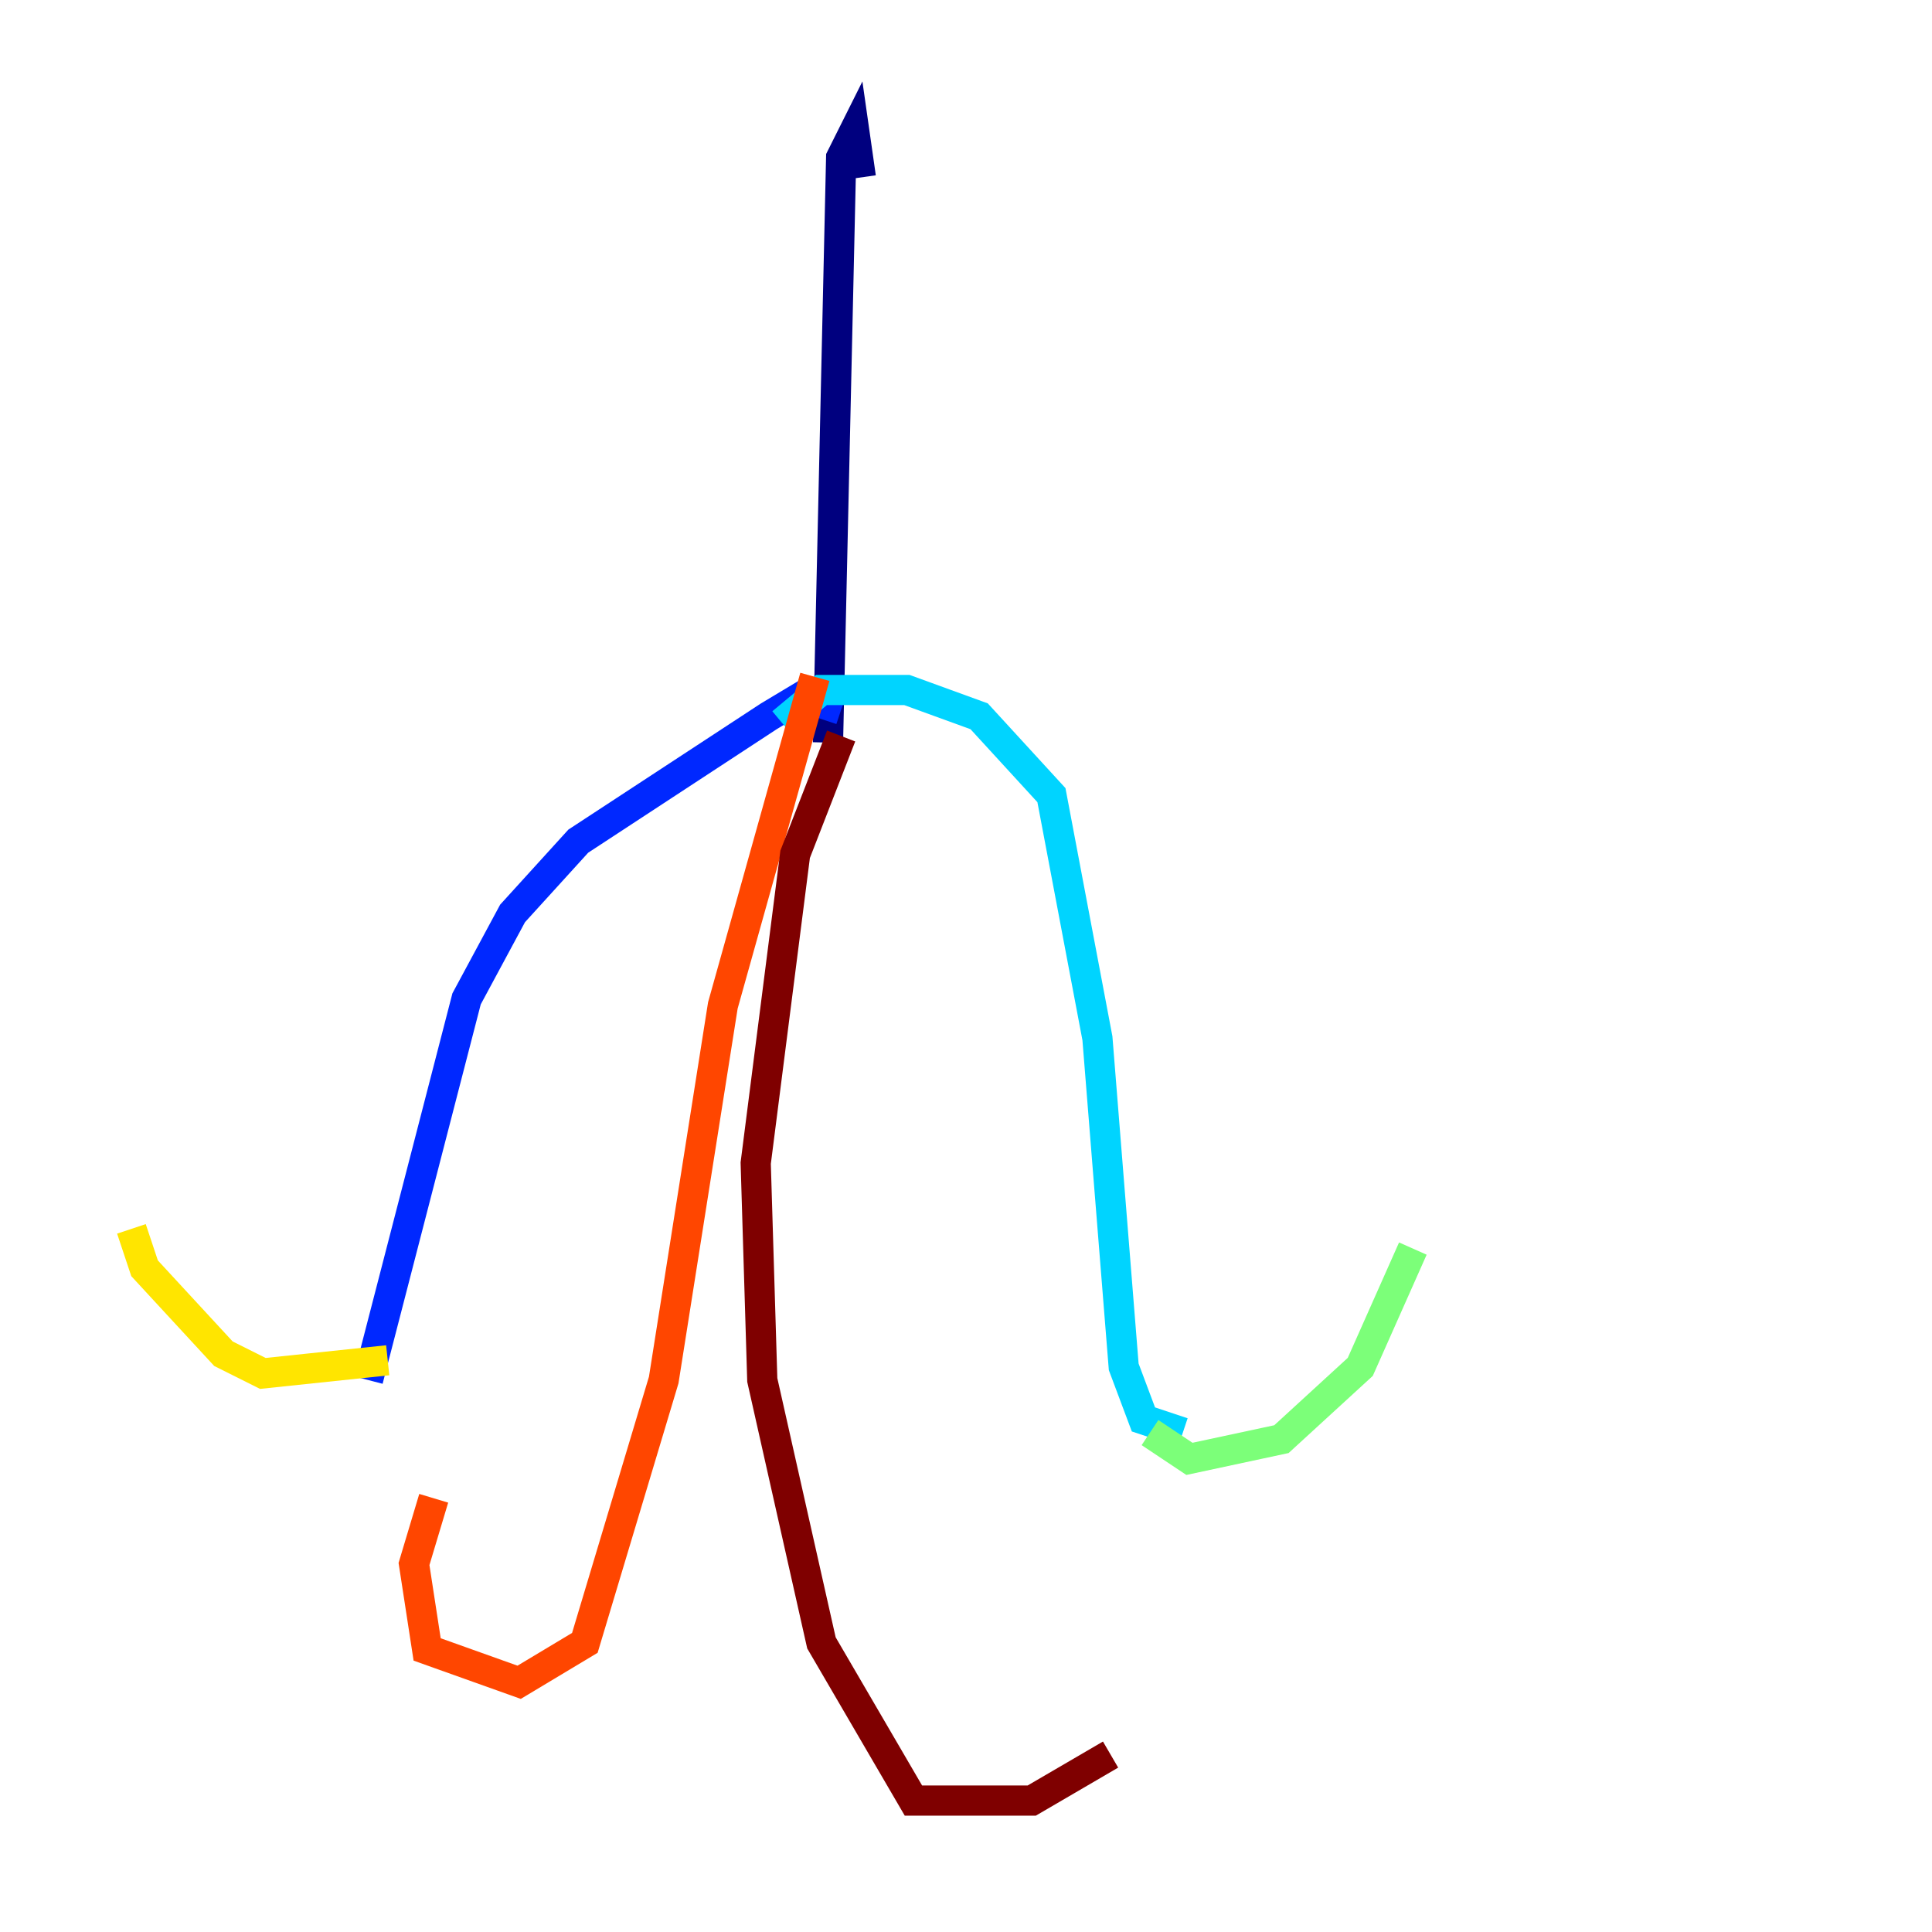 <?xml version="1.0" encoding="utf-8" ?>
<svg baseProfile="tiny" height="128" version="1.2" viewBox="0,0,128,128" width="128" xmlns="http://www.w3.org/2000/svg" xmlns:ev="http://www.w3.org/2001/xml-events" xmlns:xlink="http://www.w3.org/1999/xlink"><defs /><polyline fill="none" points="57.034,11.755 56.599,8.707 55.728,10.449 54.857,49.197" stroke="#00007f" stroke-width="2" /><polyline fill="none" points="55.728,47.02 53.116,46.15 50.939,47.456 38.313,55.728 33.959,60.517 30.912,66.177 24.381,91.429" stroke="#0028ff" stroke-width="2" /><polyline fill="none" points="51.809,47.891 54.422,45.714 60.082,45.714 64.871,47.456 69.66,52.68 72.707,68.789 74.449,90.558 75.755,94.041 78.367,94.912" stroke="#00d4ff" stroke-width="2" /><polyline fill="none" points="76.191,94.912 78.803,96.653 84.898,95.347 90.122,90.558 93.605,82.721" stroke="#7cff79" stroke-width="2" /><polyline fill="none" points="25.687,90.122 17.415,90.993 14.803,89.687 9.578,84.027 8.707,81.415" stroke="#ffe500" stroke-width="2" /><polyline fill="none" points="53.986,44.843 47.891,66.612 43.973,91.429 38.748,108.844 34.395,111.456 28.299,109.279 27.429,103.619 28.735,99.265" stroke="#ff4600" stroke-width="2" /><polyline fill="none" points="55.728,48.762 52.68,56.599 50.068,77.061 50.503,91.429 54.422,108.844 60.517,119.293 68.354,119.293 73.578,116.245" stroke="#7f0000" stroke-width="2" /></svg>